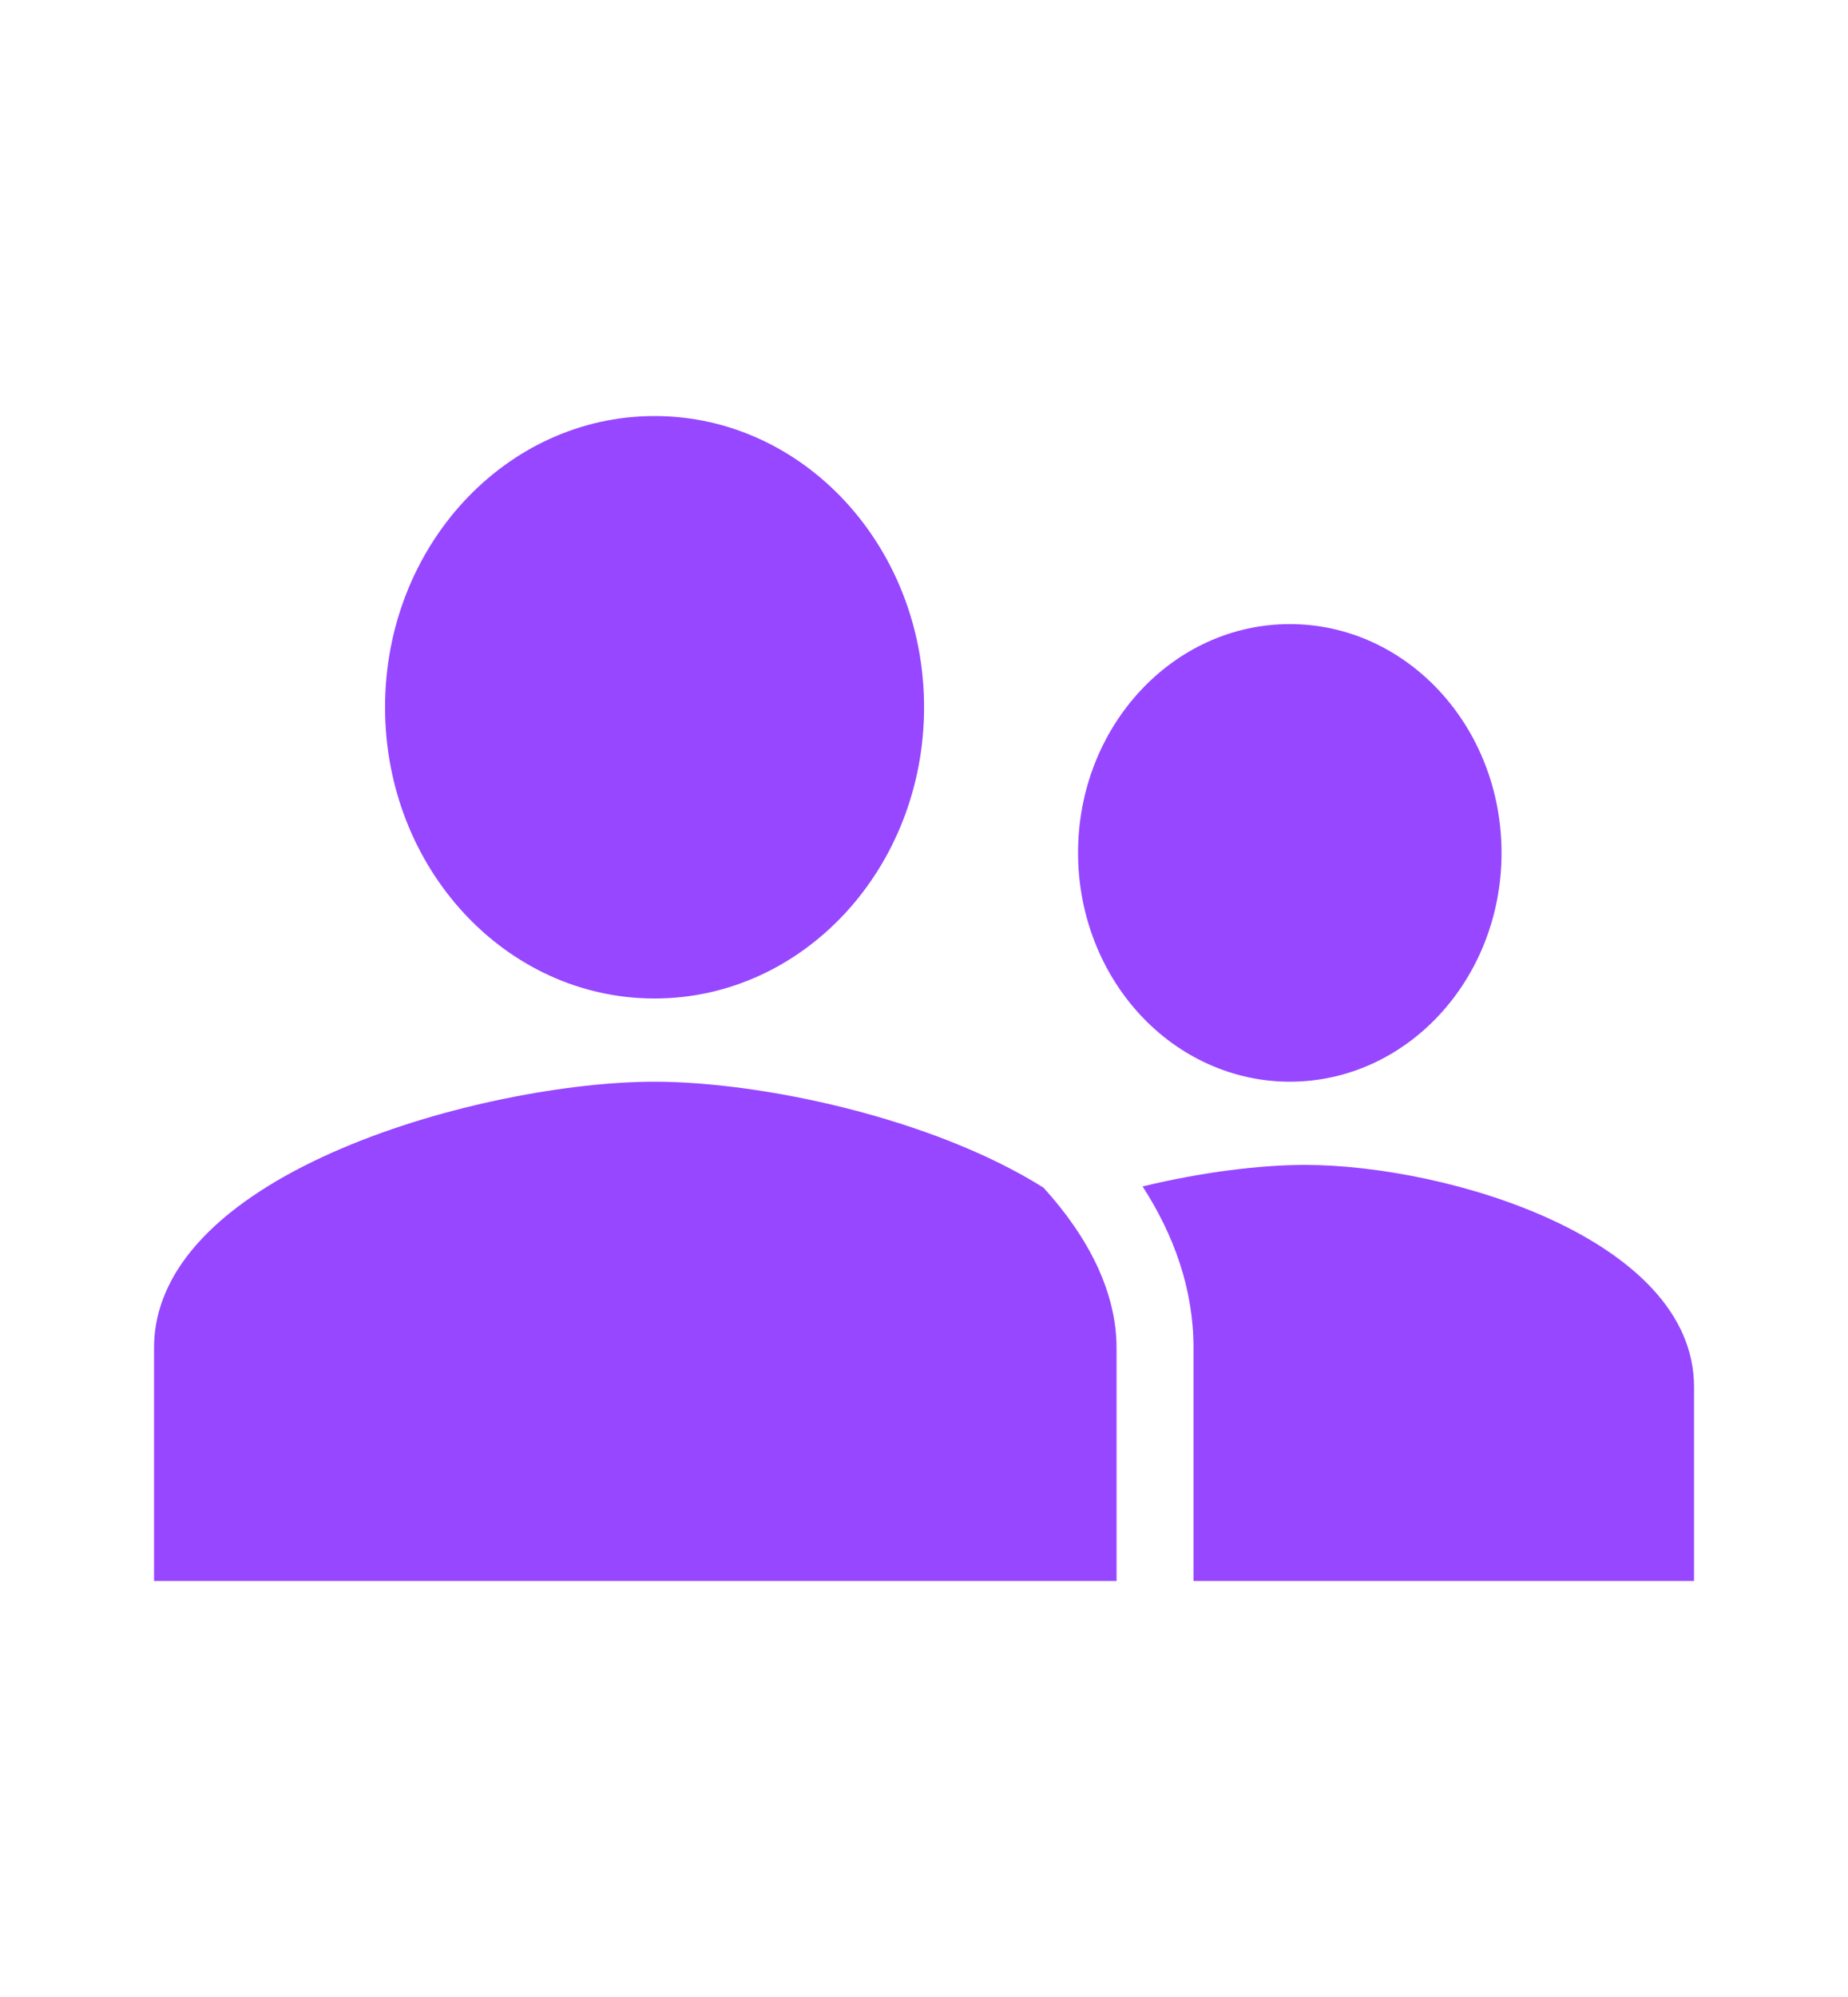 <svg width="25" height="27" viewBox="0 0 25 27" fill="none" xmlns="http://www.w3.org/2000/svg">
<path d="M8.855 13.5C10.869 13.5 12.501 11.738 12.501 9.562C12.501 7.387 10.869 5.625 8.855 5.625C6.841 5.625 5.209 7.387 5.209 9.562C5.209 11.738 6.841 13.5 8.855 13.5ZM20.313 11.531C20.313 13.241 19.031 14.625 17.449 14.625C16.689 14.625 15.96 14.299 15.423 13.719C14.886 13.139 14.584 12.352 14.584 11.531C14.584 9.822 15.866 8.438 17.449 8.438C19.031 8.438 20.313 9.822 20.313 11.531ZM8.855 14.625C10.279 14.625 12.596 15.104 14.116 16.057C14.737 16.739 15.105 17.483 15.105 18.225V21.375H2.084V18.225C2.084 15.831 6.595 14.625 8.855 14.625ZM22.917 21.375H16.146V18.225C16.146 17.428 15.88 16.695 15.457 16.041C16.259 15.847 17.05 15.75 17.653 15.75C19.594 15.75 22.917 16.755 22.917 18.75V21.375Z" fill="#9747FF"/>
</svg>
